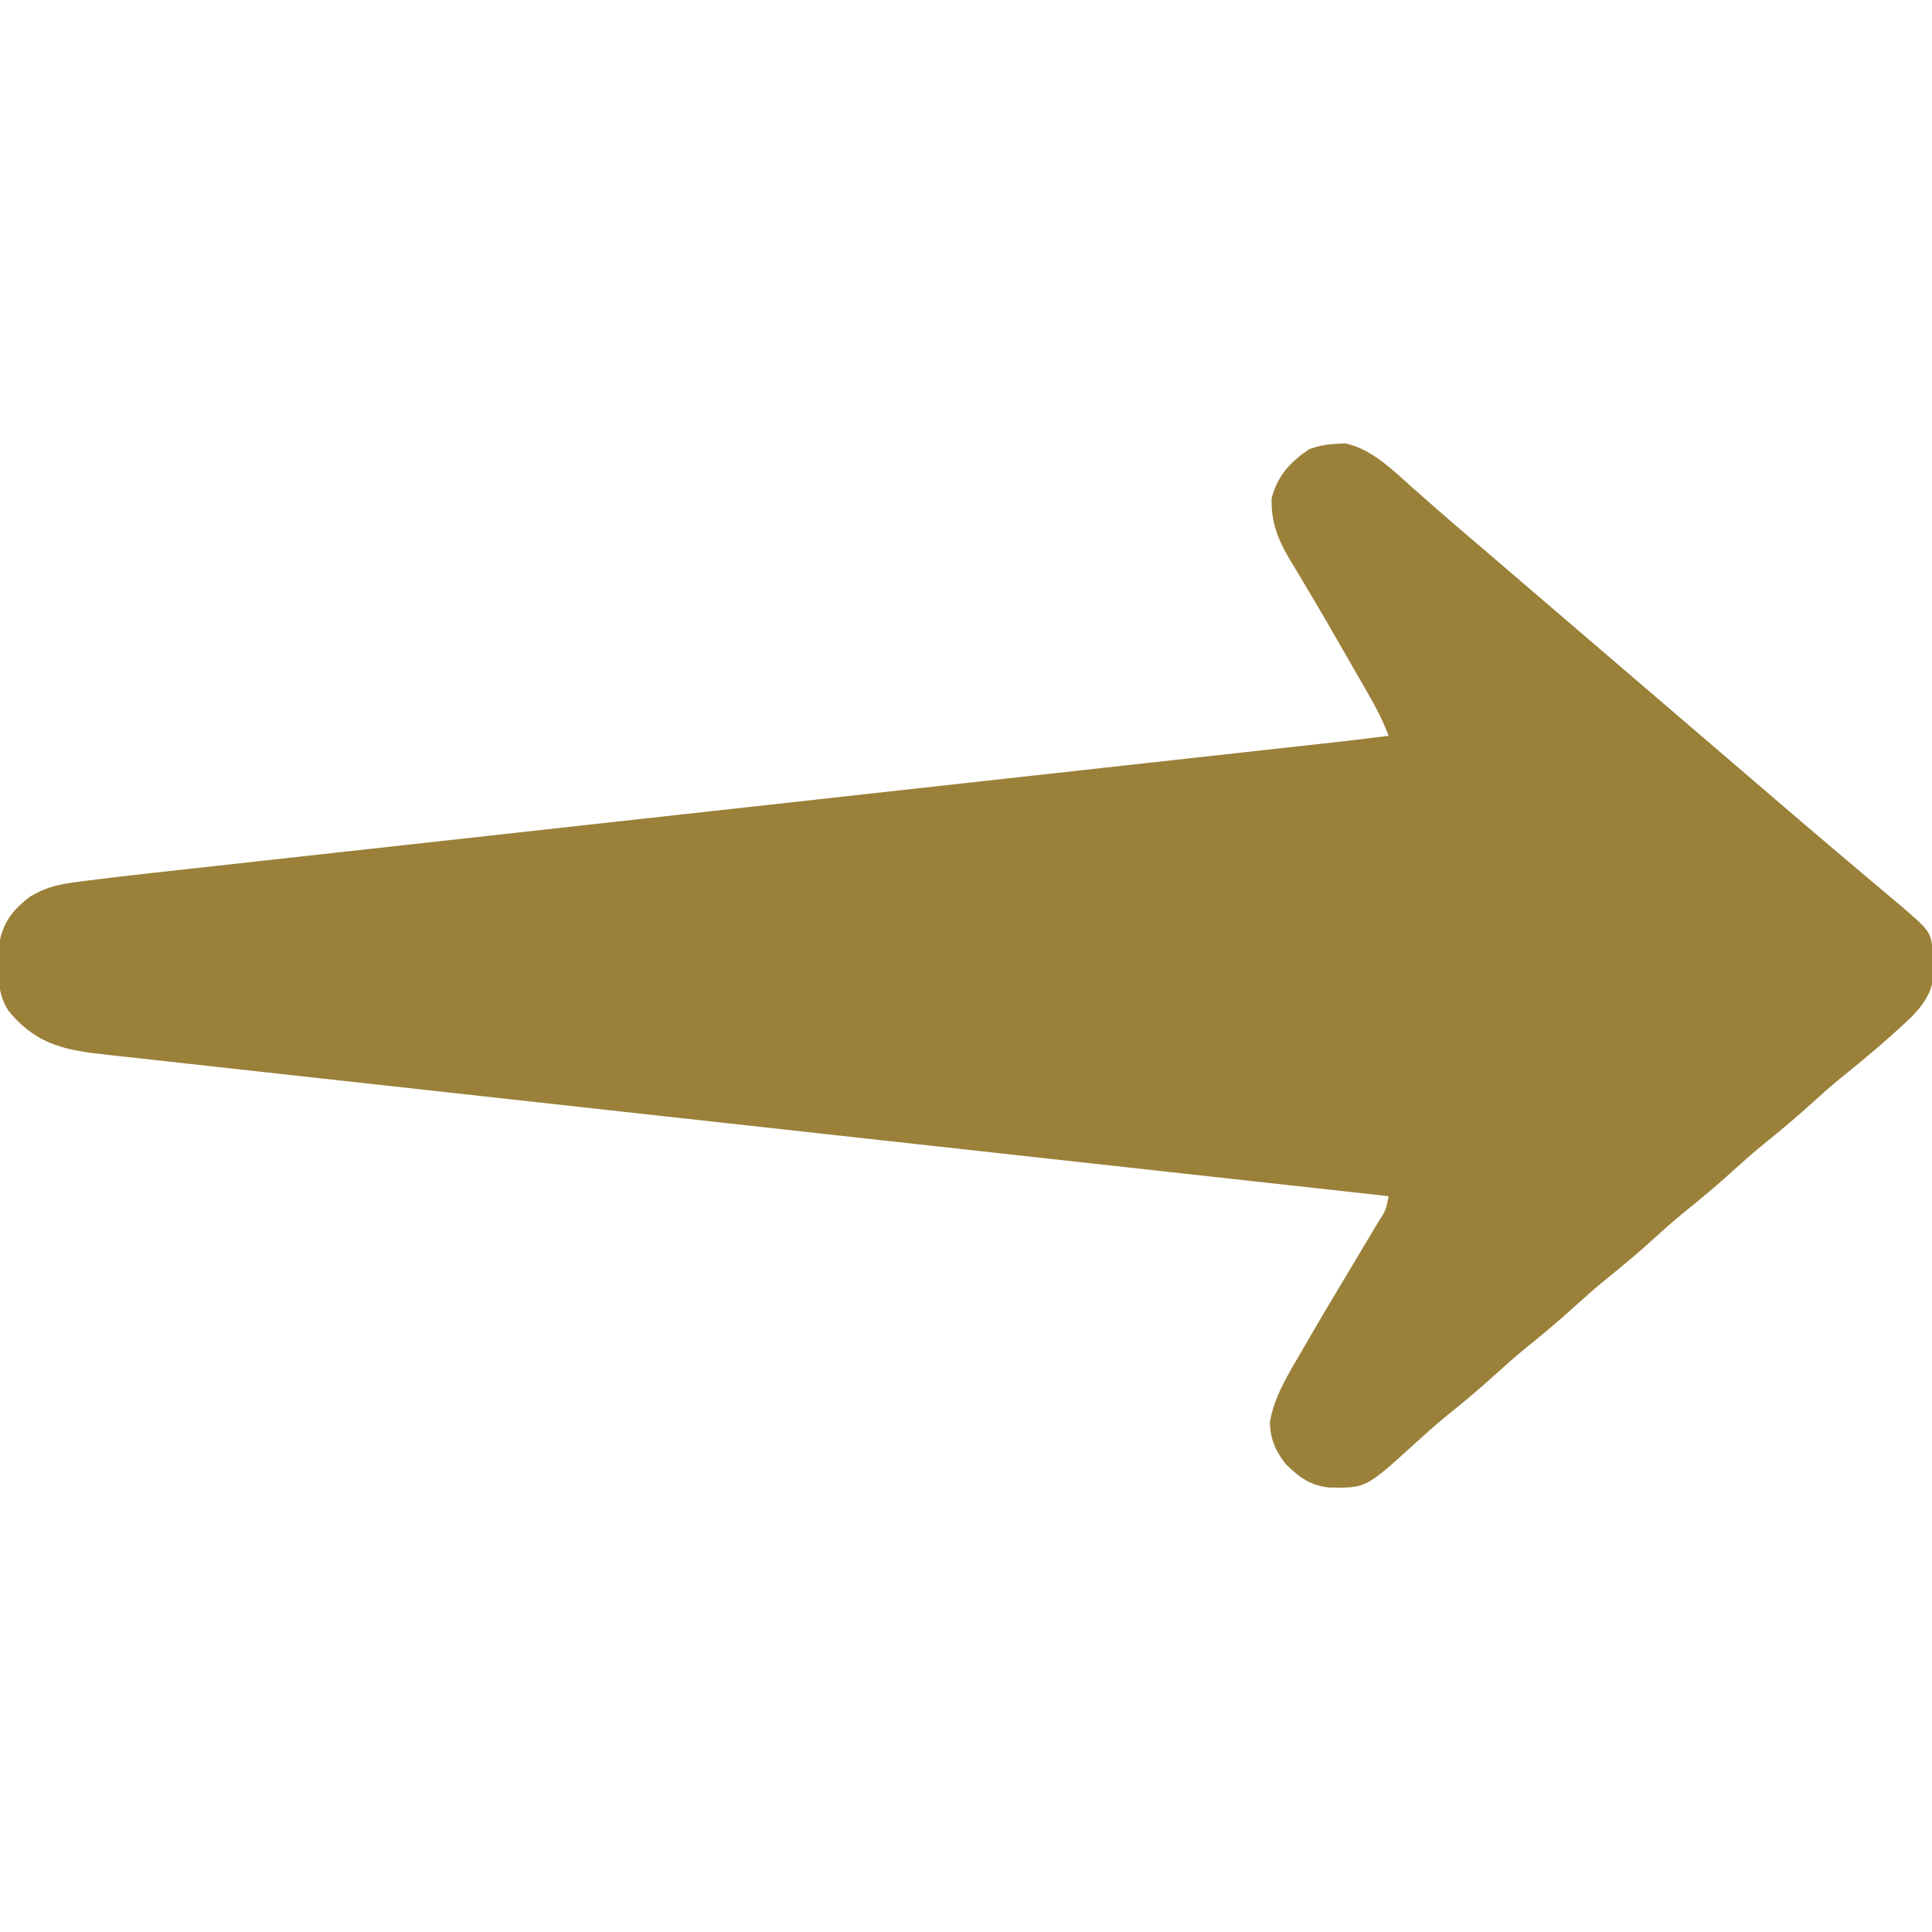<?xml version="1.0" encoding="UTF-8"?>
<svg version="1.1" xmlns="http://www.w3.org/2000/svg" width="512" height="512">
<path d="M0 0 C0.715 -0.049 1.431 -0.098 2.168 -0.148 C9.134 1.23 14.787 6.829 19.938 11.438 C21.251 12.594 22.565 13.75 23.879 14.906 C24.535 15.486 25.191 16.066 25.868 16.664 C28.846 19.284 31.859 21.862 34.875 24.438 C36.033 25.428 37.19 26.419 38.348 27.41 C39.204 28.143 39.204 28.143 40.079 28.891 C42.991 31.384 45.902 33.88 48.812 36.375 C49.979 37.375 51.146 38.375 52.312 39.375 C101.312 81.375 101.312 81.375 103.063 82.875 C104.229 83.874 105.394 84.874 106.56 85.873 C109.491 88.384 112.42 90.896 115.348 93.41 C120.987 98.251 126.635 103.079 132.312 107.875 C133.374 108.773 134.435 109.672 135.496 110.57 C137.22 112.03 138.946 113.487 140.676 114.94 C142.579 116.539 144.478 118.144 146.375 119.75 C146.959 120.238 147.543 120.726 148.145 121.229 C157.522 129.193 157.522 129.193 158.051 134.984 C158.075 136.021 158.1 137.057 158.125 138.125 C158.162 139.151 158.2 140.177 158.238 141.234 C157.367 147.66 152.888 151.519 148.25 155.688 C147.463 156.397 147.463 156.397 146.661 157.121 C142.375 160.953 137.939 164.59 133.461 168.195 C130.84 170.353 128.321 172.588 125.812 174.875 C121.513 178.794 117.053 182.467 112.531 186.125 C109.891 188.31 107.345 190.567 104.812 192.875 C100.513 196.794 96.053 200.467 91.531 204.125 C88.891 206.31 86.345 208.567 83.812 210.875 C79.513 214.794 75.053 218.467 70.531 222.125 C67.891 224.31 65.345 226.567 62.812 228.875 C58.513 232.794 54.053 236.467 49.531 240.125 C46.891 242.31 44.345 244.567 41.812 246.875 C37.517 250.79 33.063 254.461 28.543 258.113 C25.831 260.359 23.223 262.687 20.625 265.062 C7.766 276.754 7.766 276.754 -1.914 276.582 C-6.874 276.13 -10.089 273.74 -13.5 270.312 C-16.232 266.802 -17.496 263.796 -17.656 259.332 C-16.559 252.412 -12.647 246.362 -9.188 240.375 C-8.693 239.517 -8.199 238.66 -7.689 237.776 C-3.918 231.271 -0.059 224.82 3.812 218.375 C5.757 215.129 7.693 211.878 9.625 208.625 C10.052 207.916 10.478 207.207 10.917 206.477 C13.078 203.156 13.078 203.156 13.812 199.375 C12.703 199.253 12.703 199.253 11.571 199.128 C-32.262 194.305 -76.094 189.471 -119.925 184.623 C-125.187 184.041 -130.449 183.459 -135.711 182.877 C-136.759 182.761 -137.807 182.646 -138.886 182.526 C-155.851 180.65 -172.818 178.782 -189.784 176.916 C-207.192 175.002 -224.598 173.079 -242.004 171.15 C-252.746 169.959 -263.488 168.775 -274.231 167.598 C-281.596 166.791 -288.961 165.976 -296.325 165.155 C-300.575 164.681 -304.824 164.211 -309.075 163.75 C-312.969 163.328 -316.861 162.896 -320.753 162.456 C-322.159 162.299 -323.565 162.146 -324.972 161.996 C-336.505 160.766 -344.286 159.541 -351.938 150.25 C-355.581 144.784 -354.661 137.648 -354.188 131.375 C-352.993 126.232 -350.392 123.183 -346.25 120 C-342.577 117.841 -339.469 116.893 -335.258 116.313 C-333.535 116.074 -333.535 116.074 -331.777 115.829 C-325.856 115.08 -319.931 114.386 -313.998 113.737 C-312.615 113.583 -311.232 113.43 -309.848 113.276 C-306.085 112.858 -302.322 112.443 -298.559 112.029 C-294.485 111.581 -290.413 111.129 -286.34 110.678 C-279.294 109.897 -272.248 109.119 -265.202 108.342 C-255.006 107.217 -244.81 106.09 -234.615 104.961 C-218.059 103.129 -201.503 101.299 -184.946 99.471 C-168.89 97.698 -152.833 95.924 -136.777 94.149 C-135.787 94.039 -134.798 93.93 -133.778 93.817 C-122.971 92.622 -112.163 91.427 -101.356 90.232 C-98.489 89.915 -95.621 89.598 -92.754 89.28 C-90.864 89.071 -88.974 88.862 -87.084 88.653 C-75.069 87.325 -63.055 85.997 -51.04 84.67 C-44.98 84.001 -38.921 83.331 -32.861 82.661 C-28.074 82.132 -23.286 81.603 -18.499 81.075 C-15.59 80.754 -12.681 80.433 -9.772 80.111 C-7.815 79.895 -5.858 79.679 -3.901 79.463 C2.009 78.809 7.914 78.134 13.812 77.375 C12.376 73.523 10.59 70.061 8.539 66.5 C7.884 65.36 7.23 64.219 6.555 63.044 C6.209 62.445 5.863 61.846 5.507 61.229 C4.427 59.356 3.352 57.48 2.279 55.602 C-1.061 49.765 -4.428 43.948 -7.879 38.176 C-8.431 37.242 -8.983 36.308 -9.551 35.346 C-10.569 33.627 -11.599 31.915 -12.644 30.213 C-15.691 25.037 -17.36 20.45 -17.188 14.375 C-15.545 8.32 -12.271 4.818 -7.188 1.375 C-4.563 0.5 -2.72 0.125 0 0 Z " fill="#9A8039" transform="translate(354.188,117.625)"/>
</svg>
